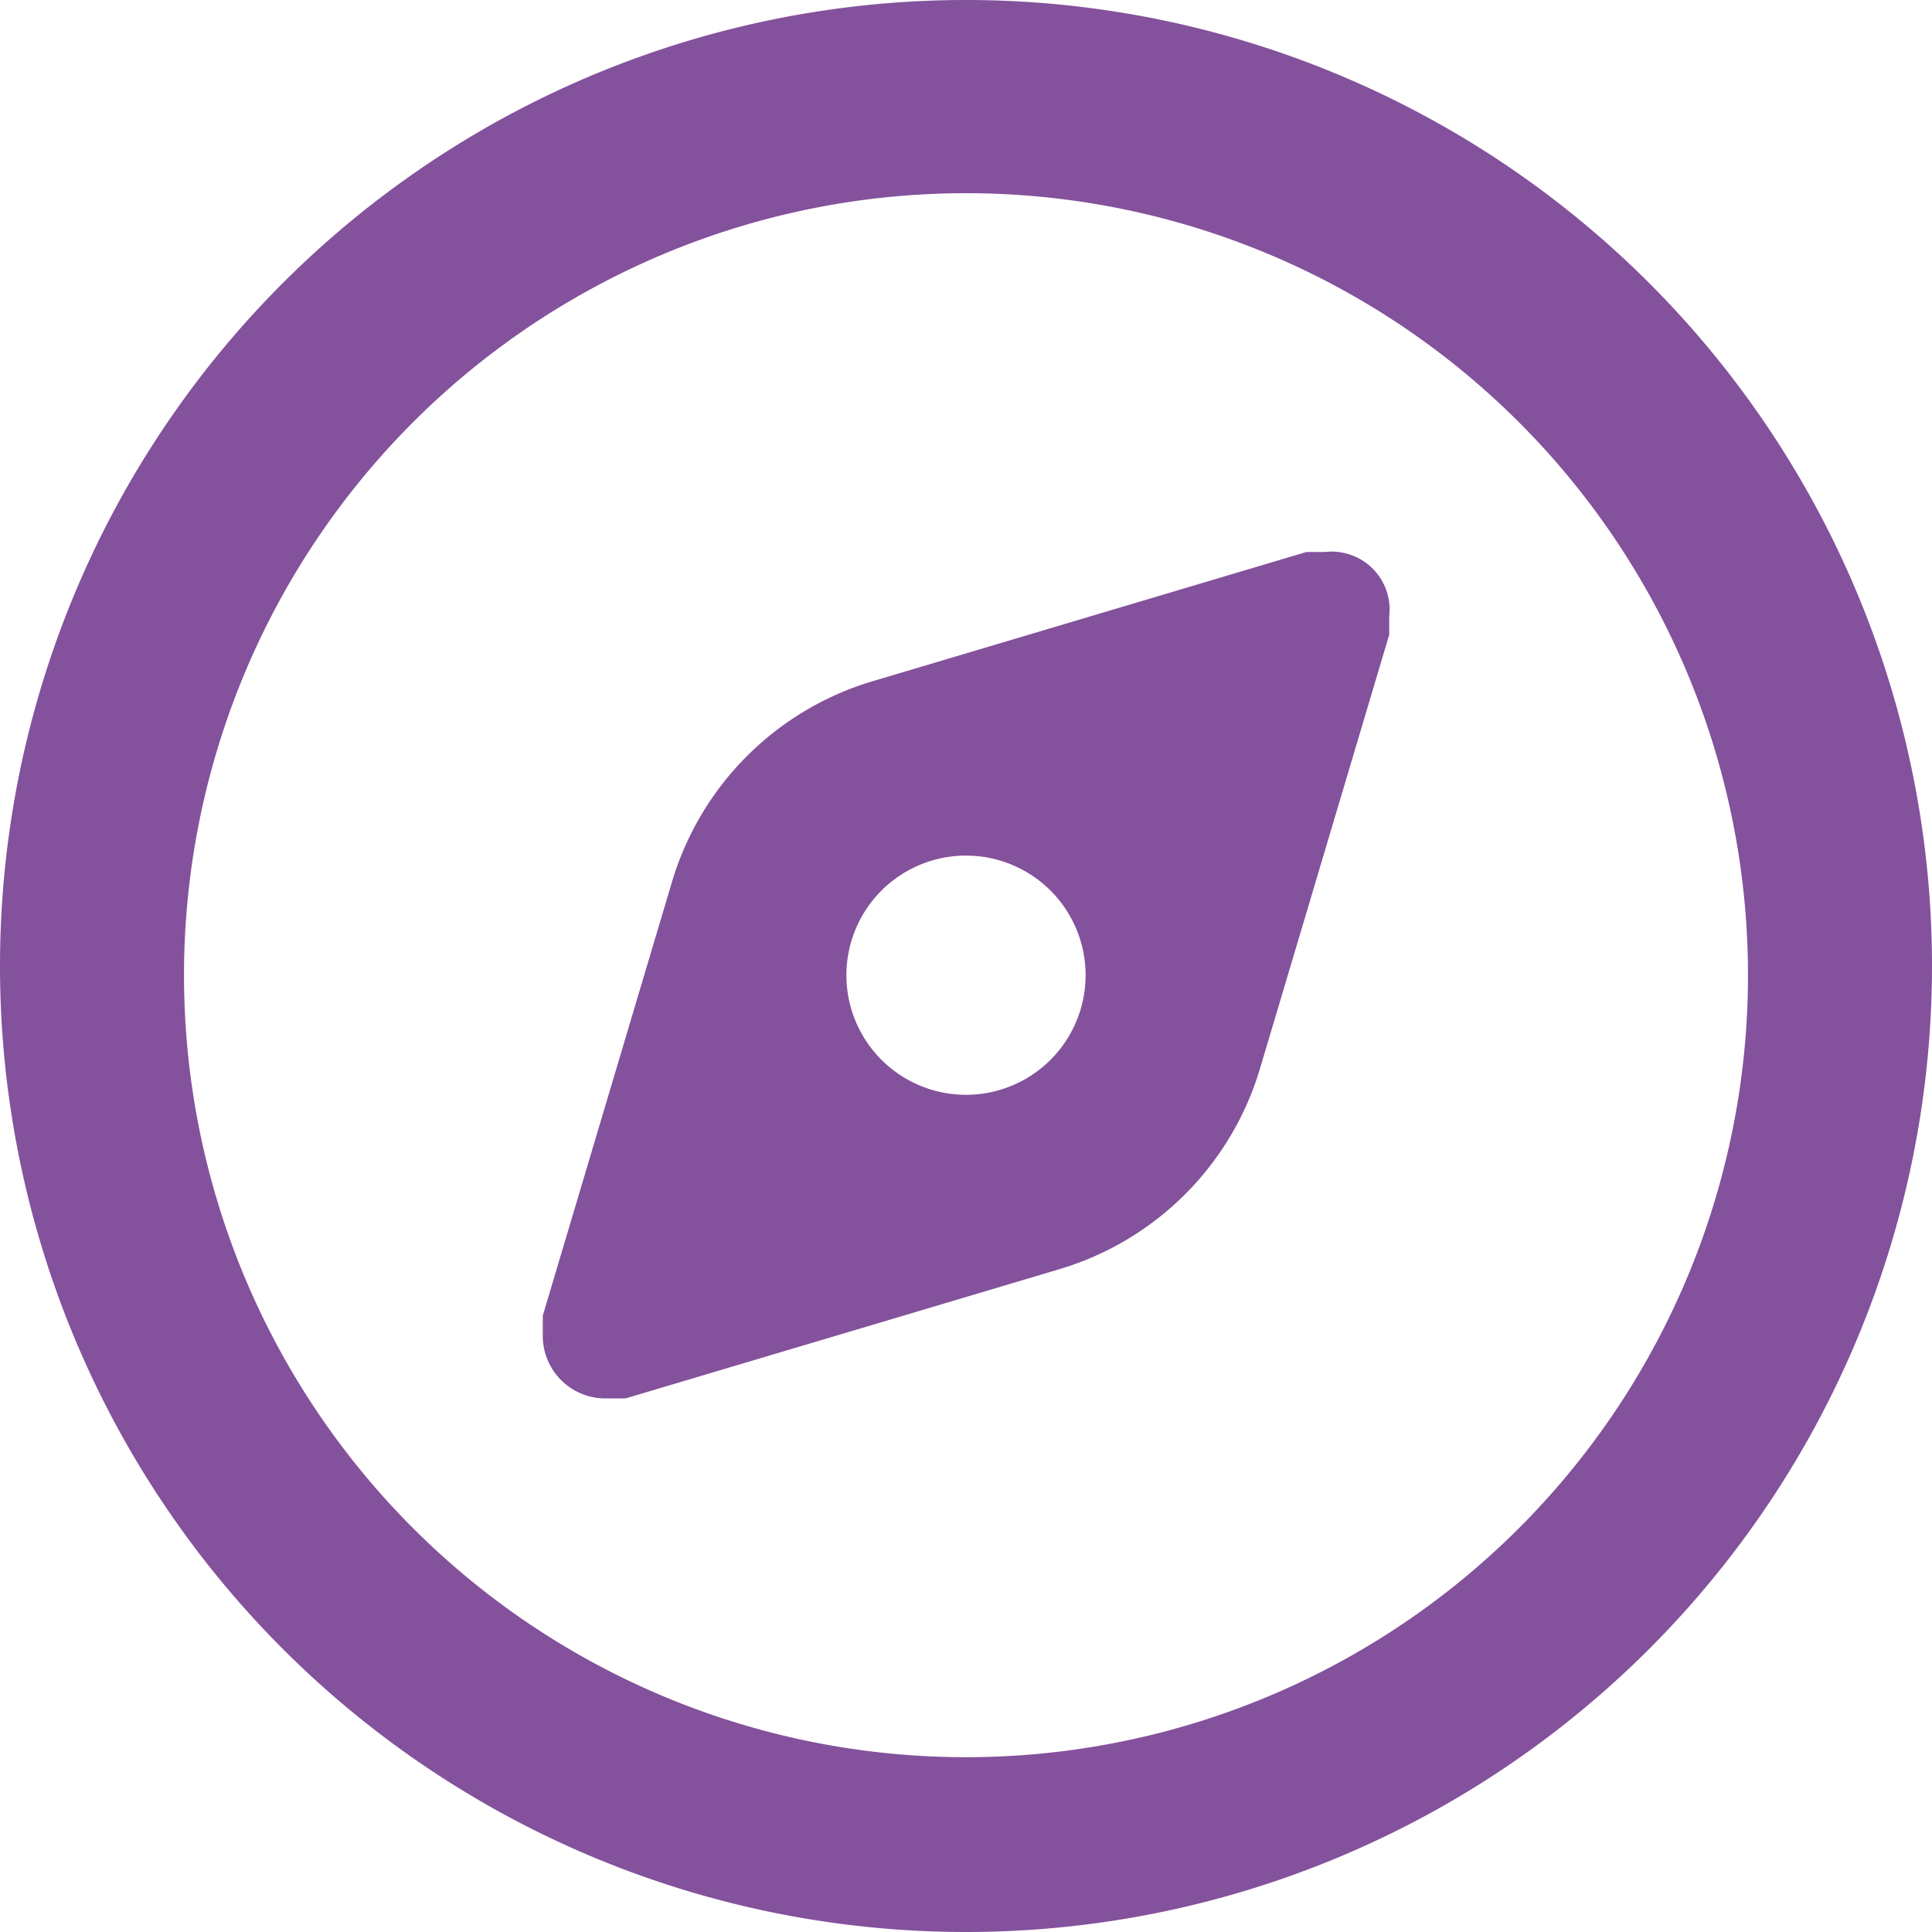 <svg xmlns="http://www.w3.org/2000/svg" viewBox="0 0 21 21"><defs><style>.cls-1{fill:#84519c}</style></defs><title>compas</title><g id="Layer_2" data-name="Layer 2"><g id="Layer_1-2" data-name="Layer 1"><path class="cls-1" d="M10.5 0a10.5 10.5 0 0 0 0 21 10.5 10.5 0 0 0 0-21zm0 19.1a8.5 8.5 0 0 1 0-17 8.5 8.5 0 0 1 0 17z"/><path class="cls-1" d="M14.4 6h-.2L9.5 7.4a3.24 3.24 0 0 0-2.2 2.2l-1.4 4.7v.2a.68.68 0 0 0 .7.7h.2l4.7-1.4a3.24 3.24 0 0 0 2.2-2.2l1.4-4.7v-.2a.63.63 0 0 0-.7-.7zm-3.9 5.9a1.3 1.3 0 0 1 0-2.6 1.3 1.3 0 1 1 0 2.6z"/></g></g></svg>